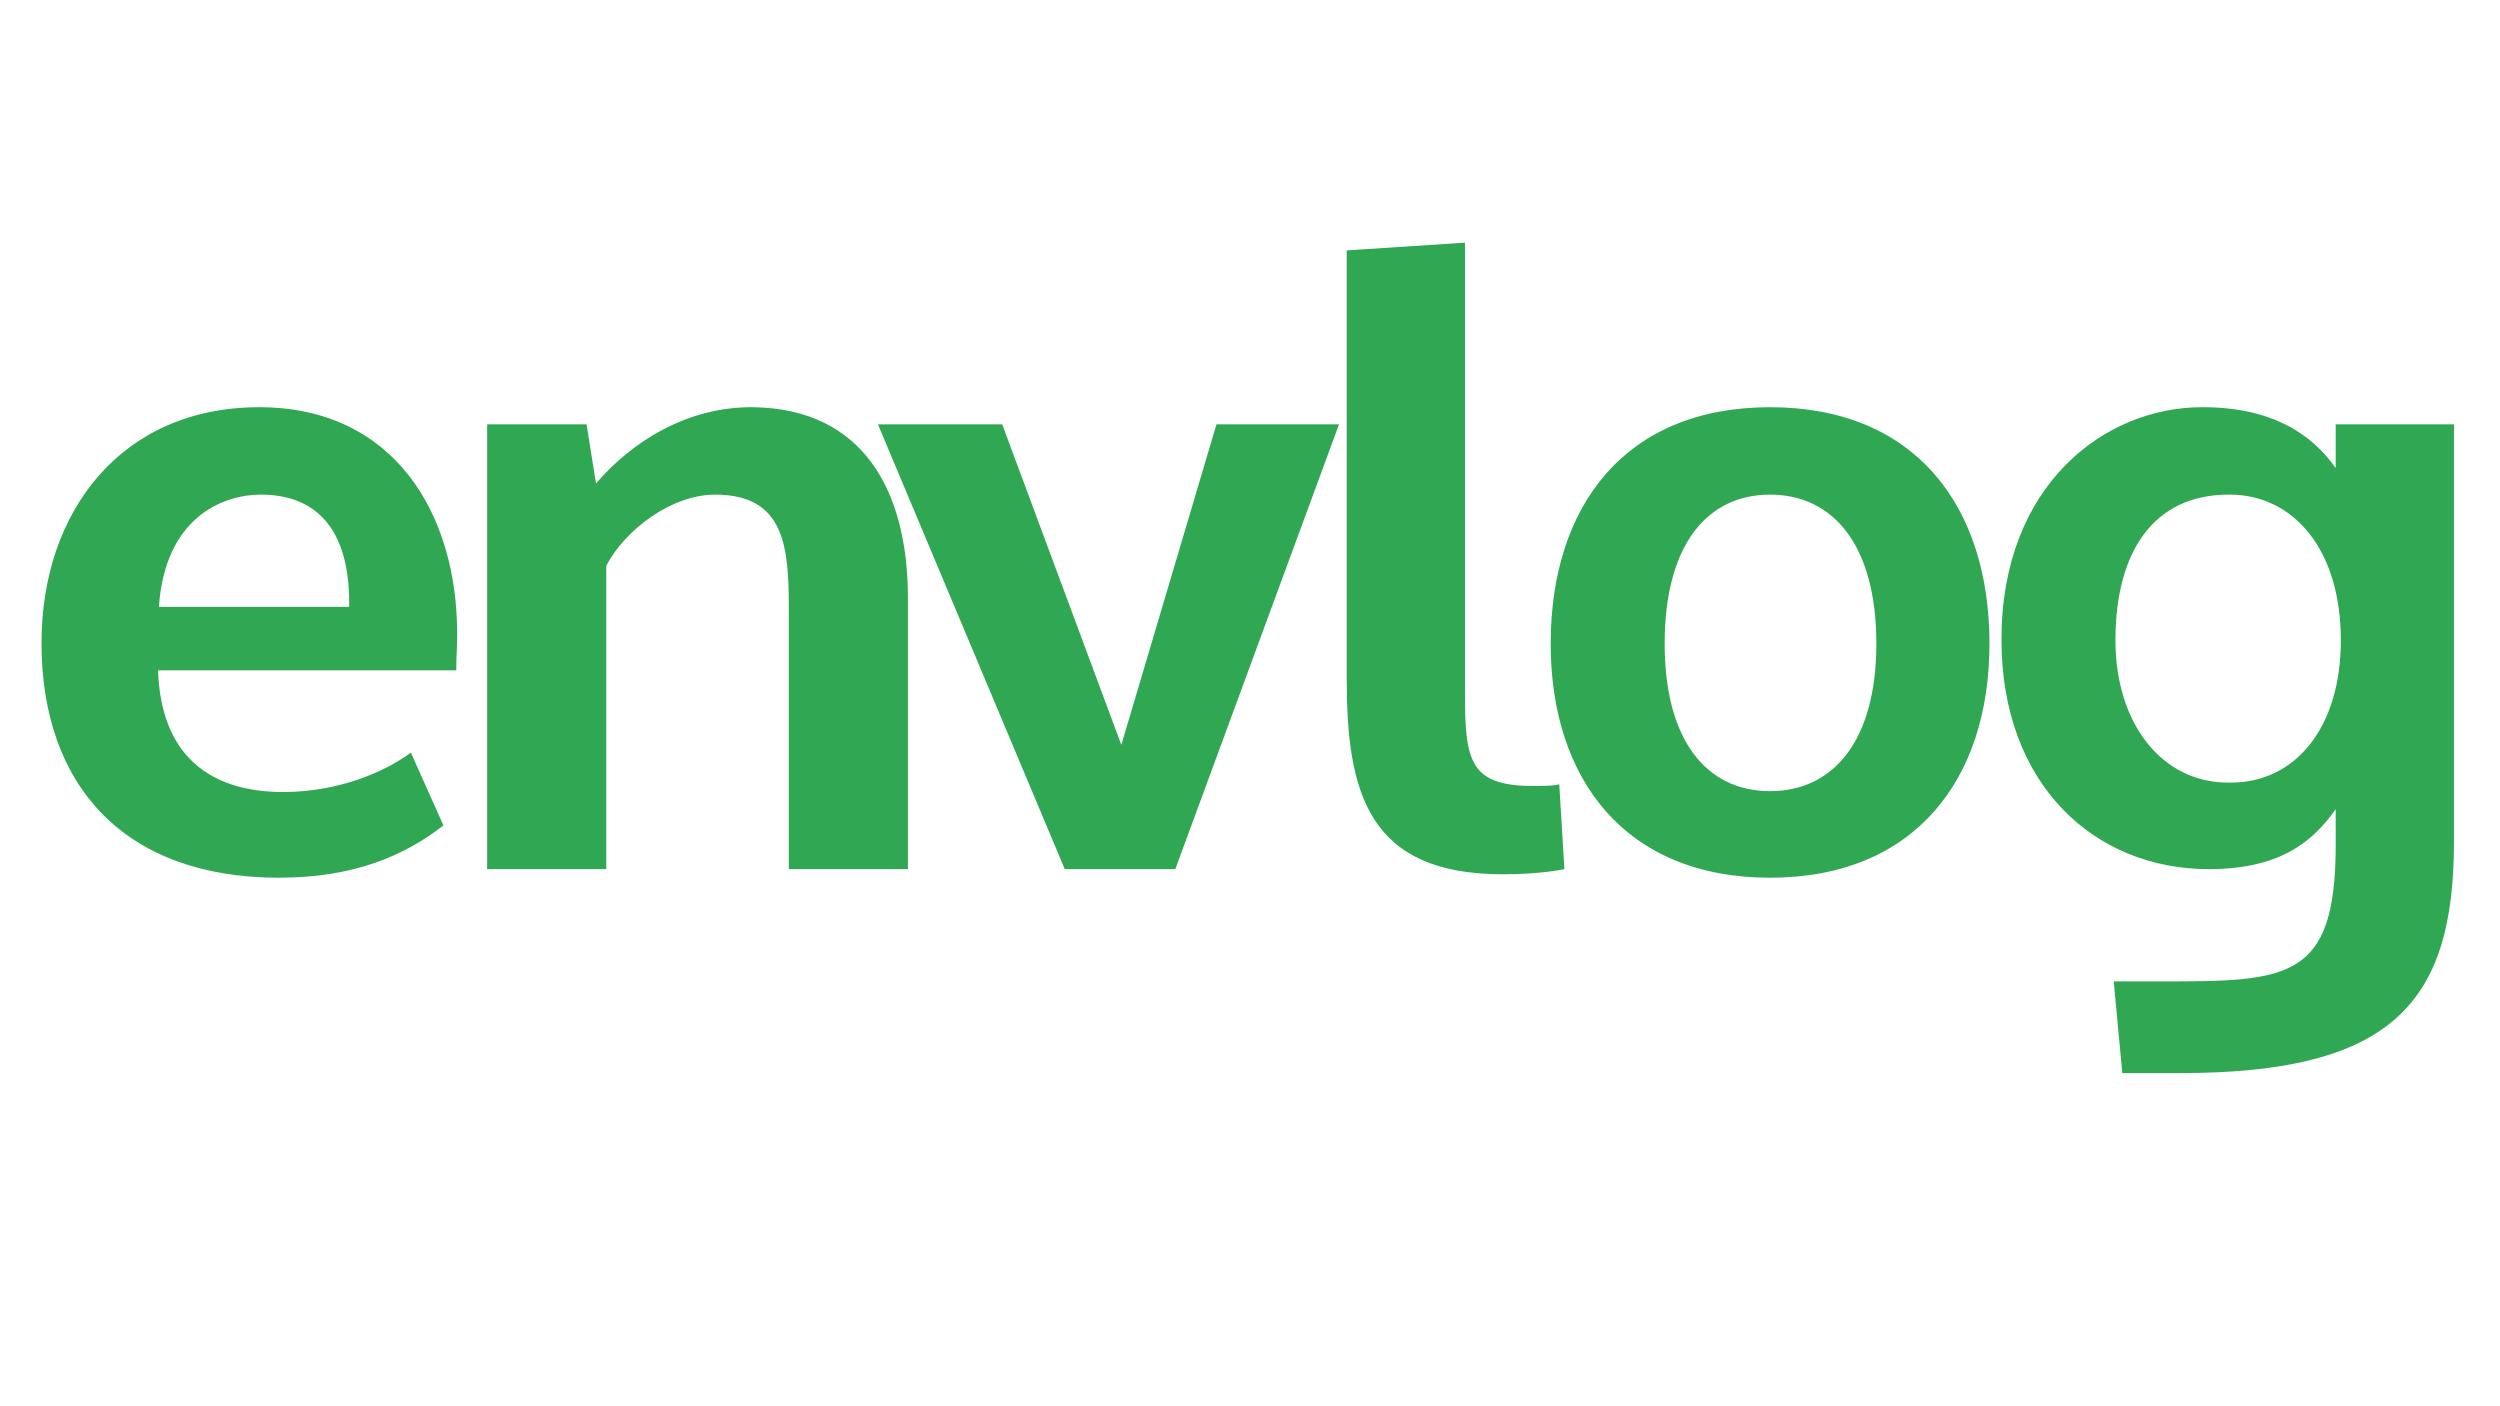 <svg version="1.2" baseProfile="tiny-ps" xmlns="http://www.w3.org/2000/svg" viewBox="0 0 1280 720" width="1280" height="720">
	<title>New Project</title>
	<style>
		tspan { white-space:pre }
	</style>
	<path id="envlog" fill="#30a853" aria-label="envlog"  d="M81.37 310.73C84.44 265.1 113.84 253.25 133.58 253.25C162.54 253.25 178.78 271.68 178.78 308.54L178.78 310.73ZM233.62 343.2L233.62 342.32C233.62 336.62 234.06 330.92 234.06 325.21L234.06 324.33C234.06 263.34 202.03 208.49 132.7 208.49C62.06 208.49 21.25 262.03 21.25 329.16C21.25 402.44 63.81 449.39 142.8 449.39C181.41 449.39 207.3 437.98 227.04 422.62L210.37 385.33C196.77 395.42 173.07 405.51 144.99 405.51C105.5 405.51 82.24 384.89 80.93 343.2ZM403.87 312.05L403.87 445L464.86 445L464.86 306.34C464.86 250.18 441.17 209.37 385.88 208.49C351.66 208.06 323.14 226.49 305.15 247.55L300.32 217.27L249.42 217.27L249.42 445L310.41 445L310.41 289.67C320.06 271.24 343.76 253.25 366.14 253.25C402.12 253.25 403.87 280.46 403.87 312.05ZM574.12 381.38L513.13 217.27L449.51 217.27L545.16 445L601.76 445L685.57 217.27L622.83 217.27ZM750.07 124.25L689.52 128.2L689.52 347.59C689.52 405.95 700.49 447.63 769.38 447.63C789.13 447.63 800.97 445 800.97 445L798.34 401.56C798.34 401.56 796.59 402.44 785.62 402.44C753.15 402.44 750.07 390.59 750.07 355.93ZM906.28 208.49C832.13 208.49 793.95 258.96 793.95 329.6C793.95 398.93 832.13 449.39 906.28 449.39C980.44 449.39 1018.61 398.93 1018.61 329.6C1018.61 258.96 980.44 208.49 906.28 208.49ZM906.28 405.07C873.81 405.07 852.31 379.18 852.31 329.6C852.31 278.7 874.25 253.25 906.28 253.25C938.31 253.25 960.69 278.7 960.69 329.6C960.69 379.18 938.75 405.07 906.28 405.07ZM1140.59 400.68C1107.24 400.68 1083.11 370.85 1083.11 327.84C1083.11 282.21 1102.86 253.25 1141.03 253.25L1142.35 253.25C1174.38 253.69 1198.51 281.33 1198.51 327.84C1198.51 373.04 1174.82 400.68 1142.35 400.68ZM1116.02 549.43C1224.84 549.43 1256.43 513.45 1256.43 430.96L1256.43 217.27L1195.88 217.27L1195.88 239.65C1183.59 222.1 1162.97 208.49 1127.87 208.49L1127.43 208.49C1077.41 208.49 1024.75 248.42 1024.75 327.41C1024.75 402 1072.58 445 1130.94 445C1167.8 445 1184.47 430.52 1195.88 414.29L1195.88 432.71C1195.88 502.04 1171.31 502.48 1106.37 502.48L1082.23 502.48L1086.62 549.43Z" />
</svg>